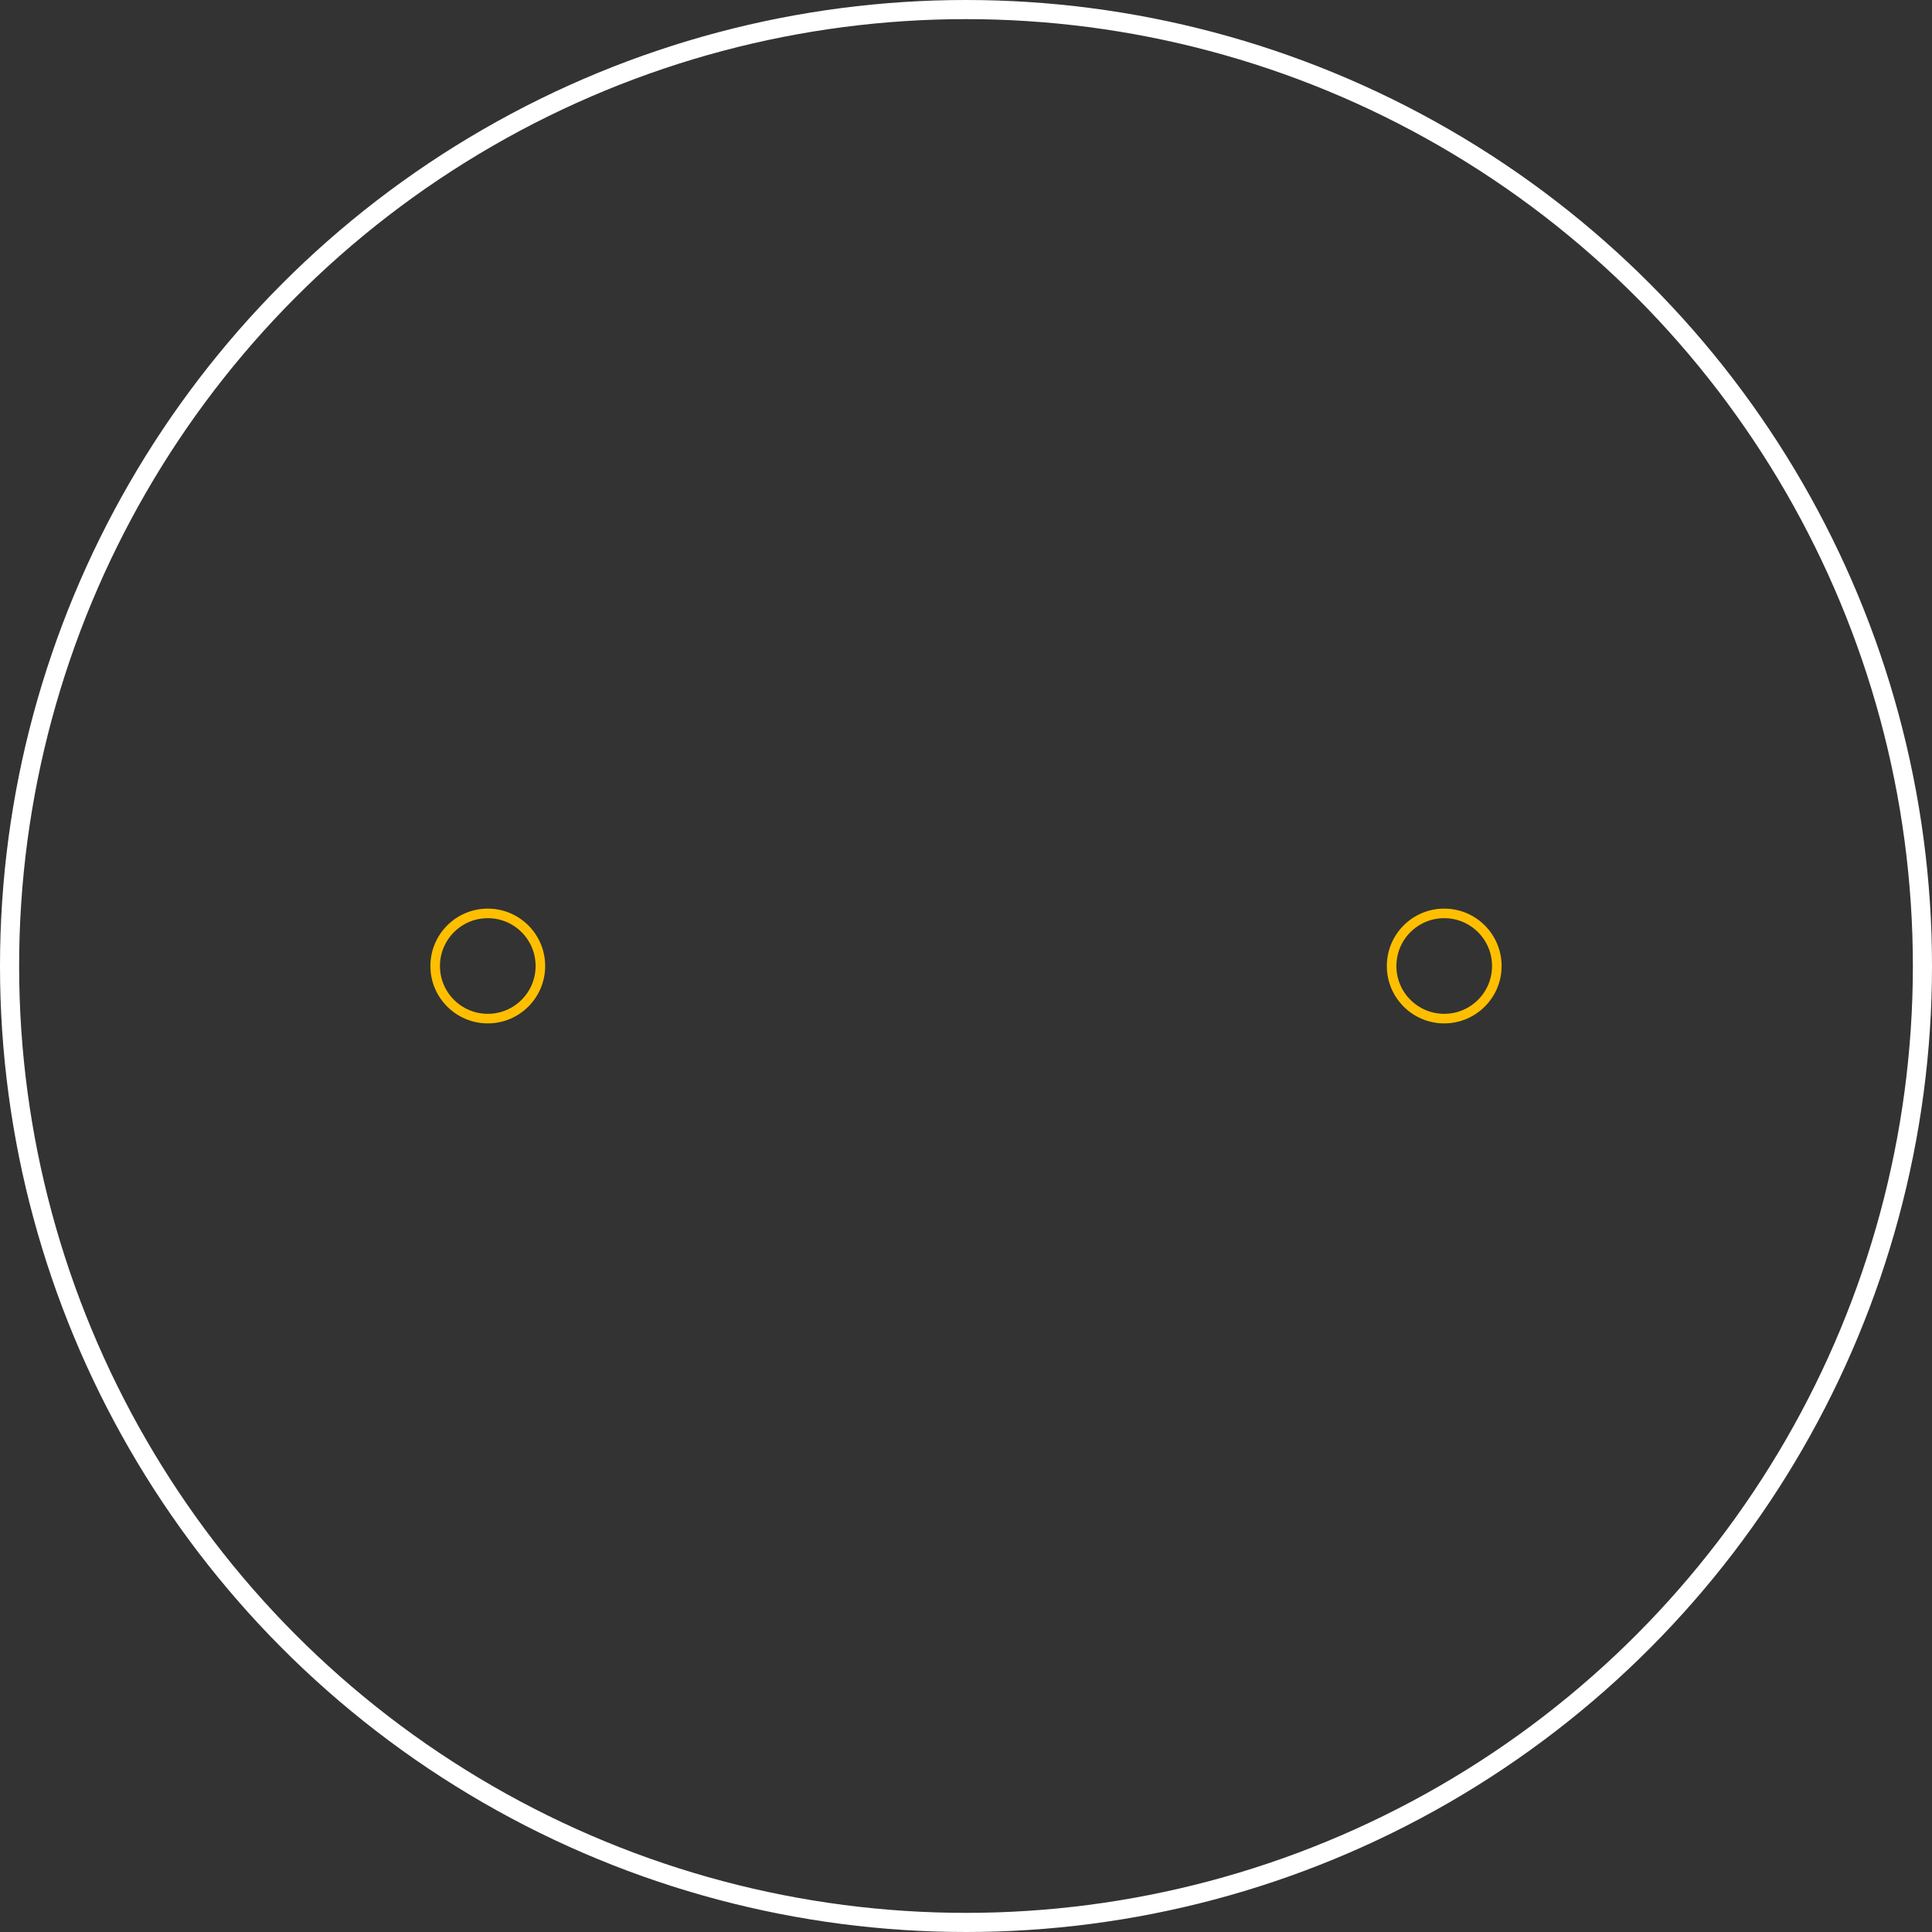 <?xml version="1.0" encoding="UTF-8" standalone="no"?> <svg xmlns:svg="http://www.w3.org/2000/svg" xmlns="http://www.w3.org/2000/svg" version="1.2" baseProfile="tiny" x="0in" y="0in" width="1.01in" height="1.01in" viewBox="0 0 101000 101000" ><rect x="0" y="0" width="101000" height="101000" fill="#333333" stroke="none"/><title>RCY500.fp</title><desc>Geda footprint file 'RCY500.fp' converted by Fritzing</desc><g id="copper0">
 <circle fill="none" cx="25500" cy="50500" connectorname="1" stroke="#ffbf00" r="2750" id="connector0pin" stroke-width="500"/>
 <circle fill="none" cx="75500" cy="50500" connectorname="2" stroke="#ffbf00" r="2750" id="connector1pin" stroke-width="500"/>
</g>
<g id="copper1"/>
<g id="silkscreen">
 <circle fill="none" cx="50500" cy="50500" stroke="white" r="50000" stroke-width="1000"/>
</g>
</svg>